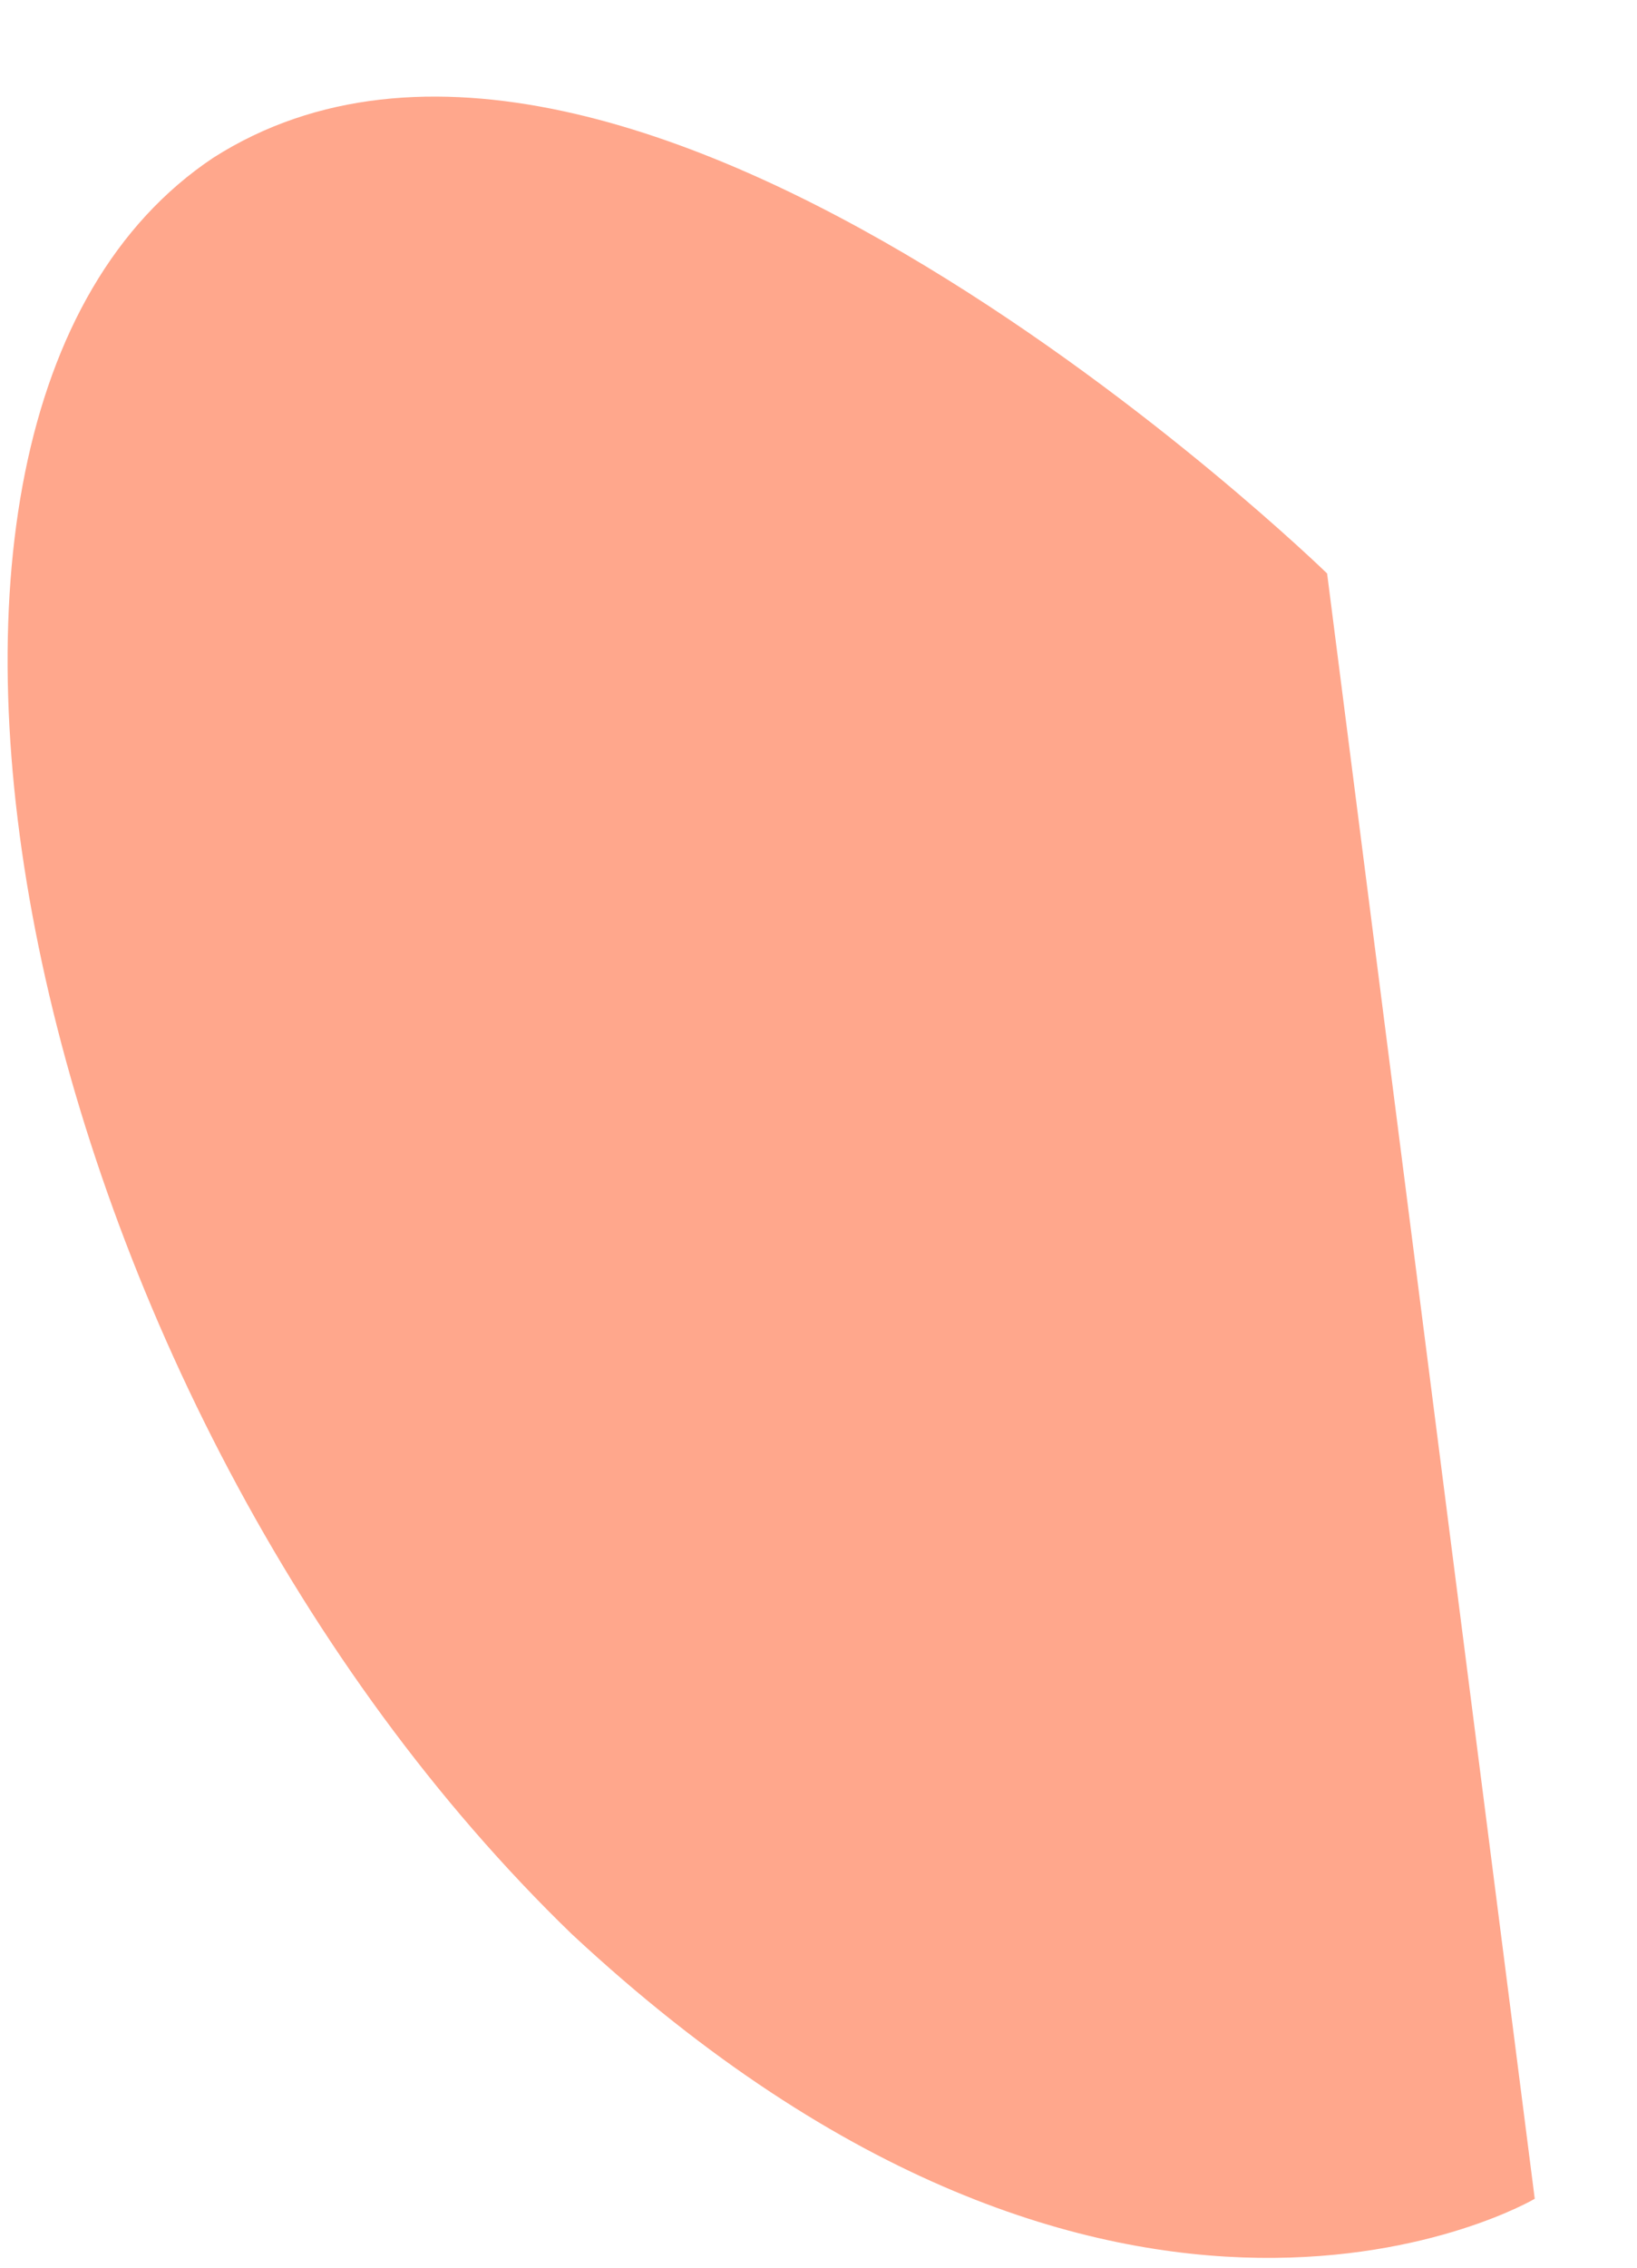 <?xml version="1.0" encoding="UTF-8" standalone="no"?><svg width='13' height='18' viewBox='0 0 13 18' fill='none' xmlns='http://www.w3.org/2000/svg'>
<path d='M10.539 4.552C10.539 4.552 4.992 -0.849 1.694 1.252C-1.455 3.352 0.194 11.152 4.542 15.353C8.89 19.403 12.188 17.453 12.188 17.453L10.539 4.552Z' fill='#FFA78C'/>
</svg>
